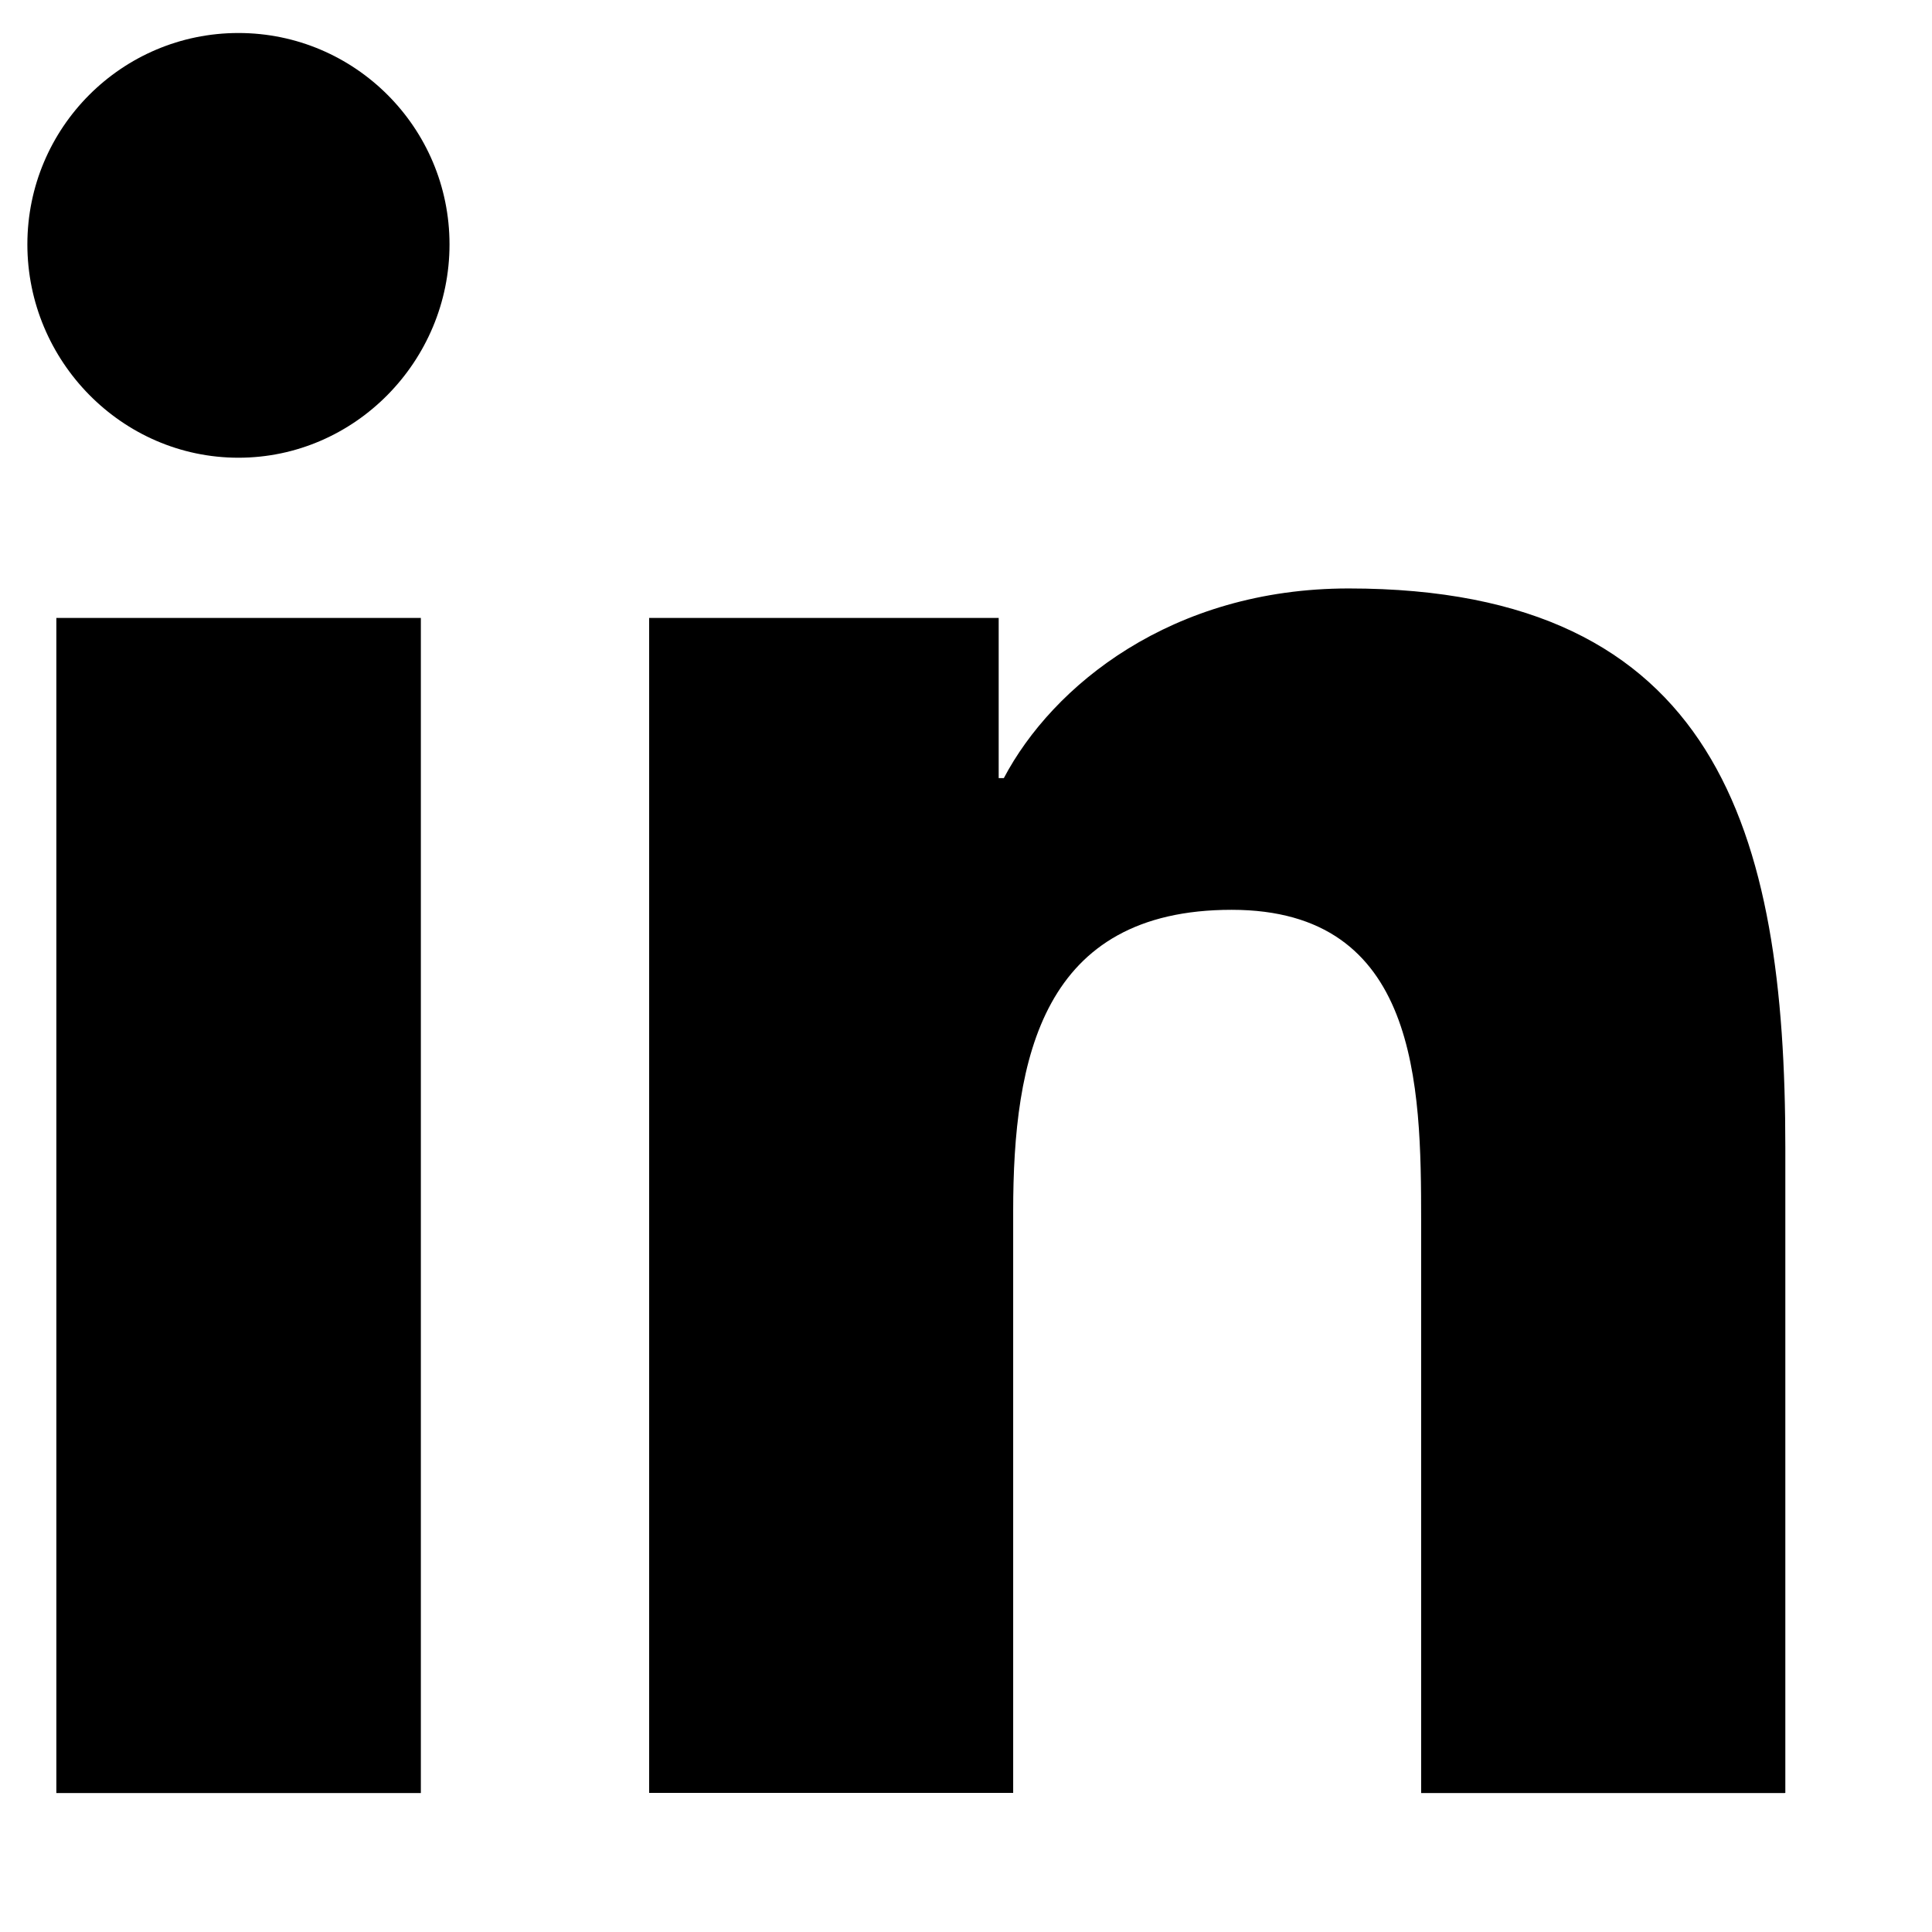 <svg width="12" height="12" viewBox="0 0 12 12" fill="none" xmlns="http://www.w3.org/2000/svg">
<g clip-path="url(#clip0_1_322)">
<path d="M11.086 11.137V11.136H11.089V7.127C11.089 5.166 10.667 3.655 8.377 3.655C7.276 3.655 6.537 4.26 6.235 4.833H6.203V3.838H4.032V11.136H6.293V7.523C6.293 6.571 6.473 5.651 7.65 5.651C8.81 5.651 8.827 6.737 8.827 7.584V11.137H11.086Z" fill="black"/>
<path d="M0.35 3.838H2.614V11.137H0.35V3.838Z" fill="black"/>
<path d="M1.481 0.205C0.757 0.205 0.17 0.793 0.17 1.518C0.17 2.242 0.757 2.843 1.481 2.843C2.205 2.843 2.792 2.242 2.792 1.518C2.792 0.793 2.204 0.205 1.481 0.205V0.205Z" fill="black"/>
</g>
<defs>
<clipPath id="clip0_1_322">
<rect width="10.919" height="10.932" fill="white" transform="translate(0.17 0.205)"/>
</clipPath>
</defs>
</svg>
